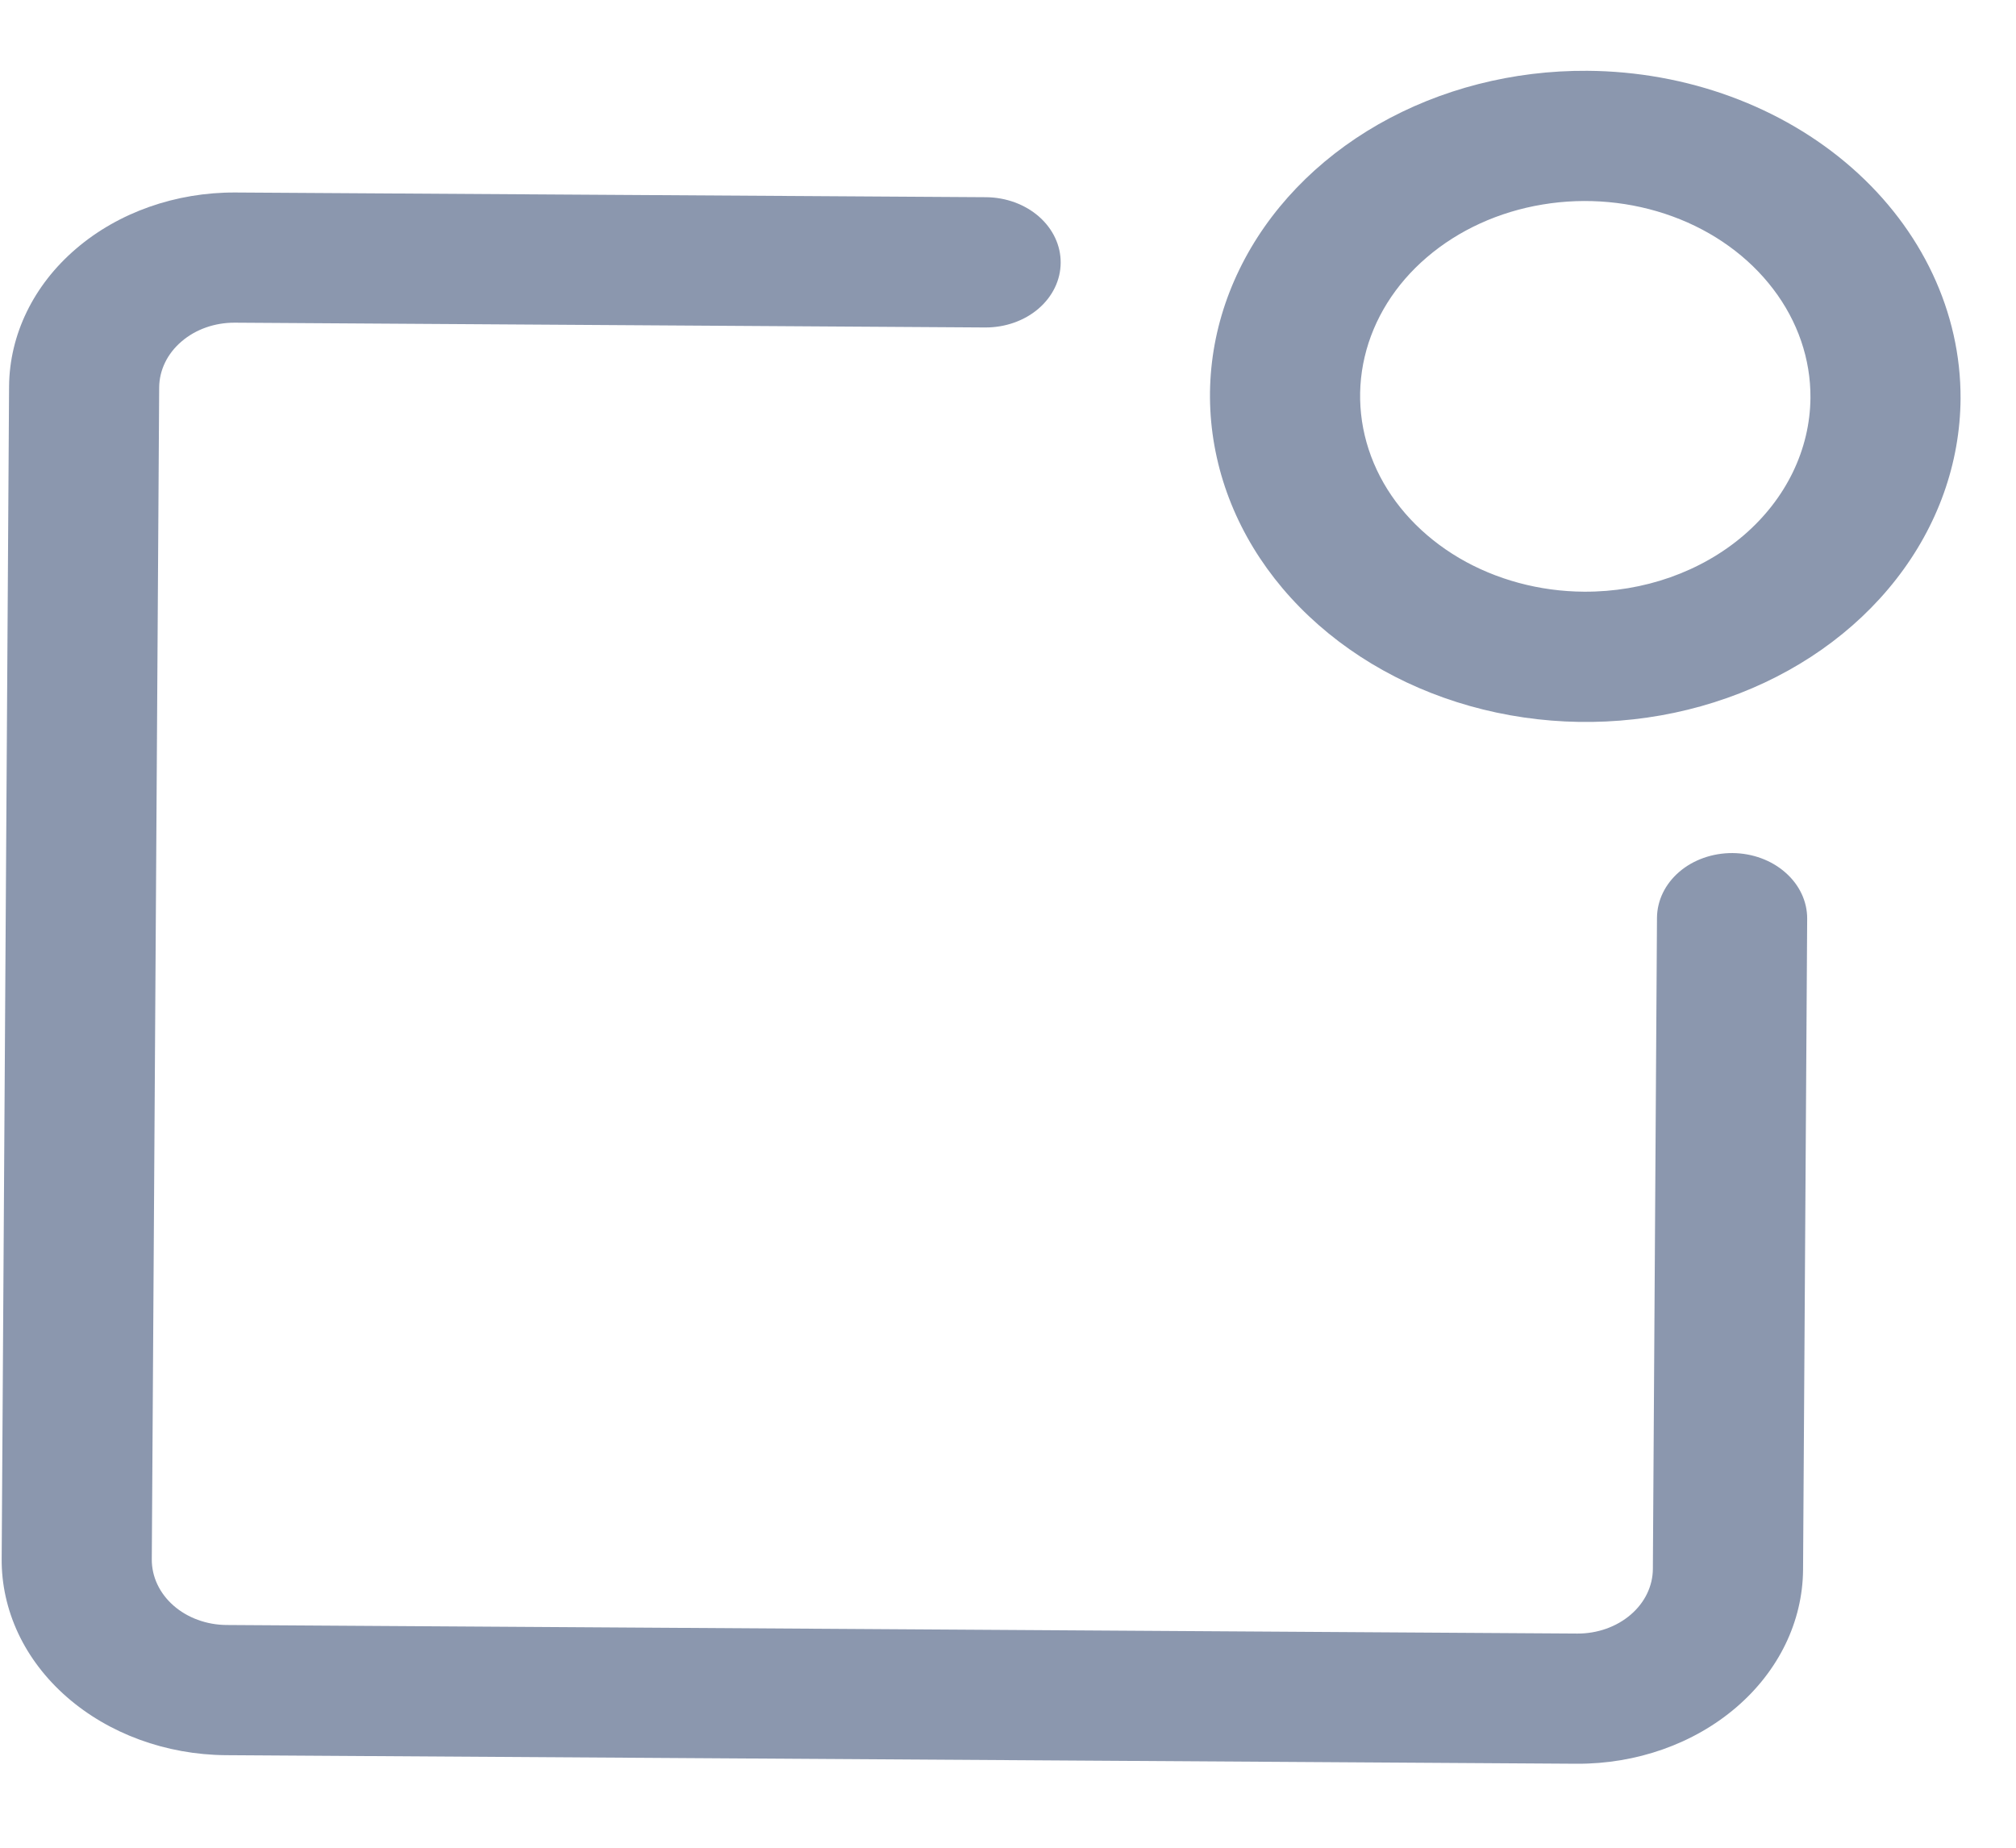 <svg width="24" height="22" viewBox="0 0 24 22" fill="none" xmlns="http://www.w3.org/2000/svg">
<path d="M18.897 0.843C18.013 0.837 17.148 1.059 16.41 1.48C15.673 1.902 15.097 2.503 14.754 3.21C14.411 3.916 14.318 4.695 14.486 5.448C14.653 6.201 15.074 6.894 15.696 7.44C16.317 7.986 17.111 8.361 17.977 8.516C18.843 8.671 19.741 8.6 20.559 8.311C21.378 8.023 22.079 7.531 22.574 6.896C23.069 6.262 23.335 5.514 23.34 4.747C23.345 3.72 22.88 2.731 22.047 1.999C21.214 1.267 20.081 0.851 18.897 0.843V0.843ZM18.858 7.045C18.328 7.042 17.81 6.902 17.371 6.644C16.932 6.385 16.59 6.02 16.39 5.594C16.19 5.167 16.14 4.699 16.246 4.249C16.352 3.798 16.61 3.385 16.987 3.063C17.364 2.74 17.843 2.521 18.364 2.435C18.884 2.348 19.423 2.398 19.912 2.577C20.401 2.756 20.817 3.057 21.109 3.441C21.402 3.825 21.556 4.276 21.553 4.736C21.548 5.353 21.262 5.942 20.757 6.375C20.251 6.808 19.568 7.049 18.858 7.045V7.045Z" fill="#8B97AE"/>
<path d="M20.625 10.157C20.388 10.156 20.16 10.236 19.992 10.38C19.823 10.525 19.728 10.721 19.726 10.927L19.677 18.68C19.676 18.885 19.581 19.082 19.412 19.226C19.244 19.37 19.016 19.451 18.779 19.45L2.696 19.348C2.459 19.346 2.232 19.263 2.066 19.117C1.899 18.971 1.806 18.773 1.807 18.567L1.895 4.612C1.897 4.406 1.992 4.21 2.161 4.066C2.329 3.921 2.557 3.841 2.794 3.842L11.729 3.899C11.966 3.9 12.194 3.82 12.362 3.676C12.531 3.531 12.626 3.335 12.627 3.129C12.629 2.924 12.536 2.726 12.369 2.579C12.202 2.433 11.976 2.35 11.739 2.348L2.804 2.292C2.093 2.288 1.41 2.529 0.905 2.962C0.399 3.395 0.113 3.984 0.108 4.601L0.02 18.556C0.017 18.861 0.084 19.164 0.217 19.448C0.35 19.731 0.547 19.988 0.795 20.205C1.296 20.643 1.976 20.892 2.686 20.898L18.769 21C19.48 21.004 20.163 20.763 20.668 20.33C21.174 19.897 21.46 19.308 21.465 18.691L21.514 10.938C21.515 10.733 21.422 10.535 21.255 10.389C21.089 10.242 20.862 10.159 20.625 10.157Z" fill="#8B97AE"/>
</svg>
